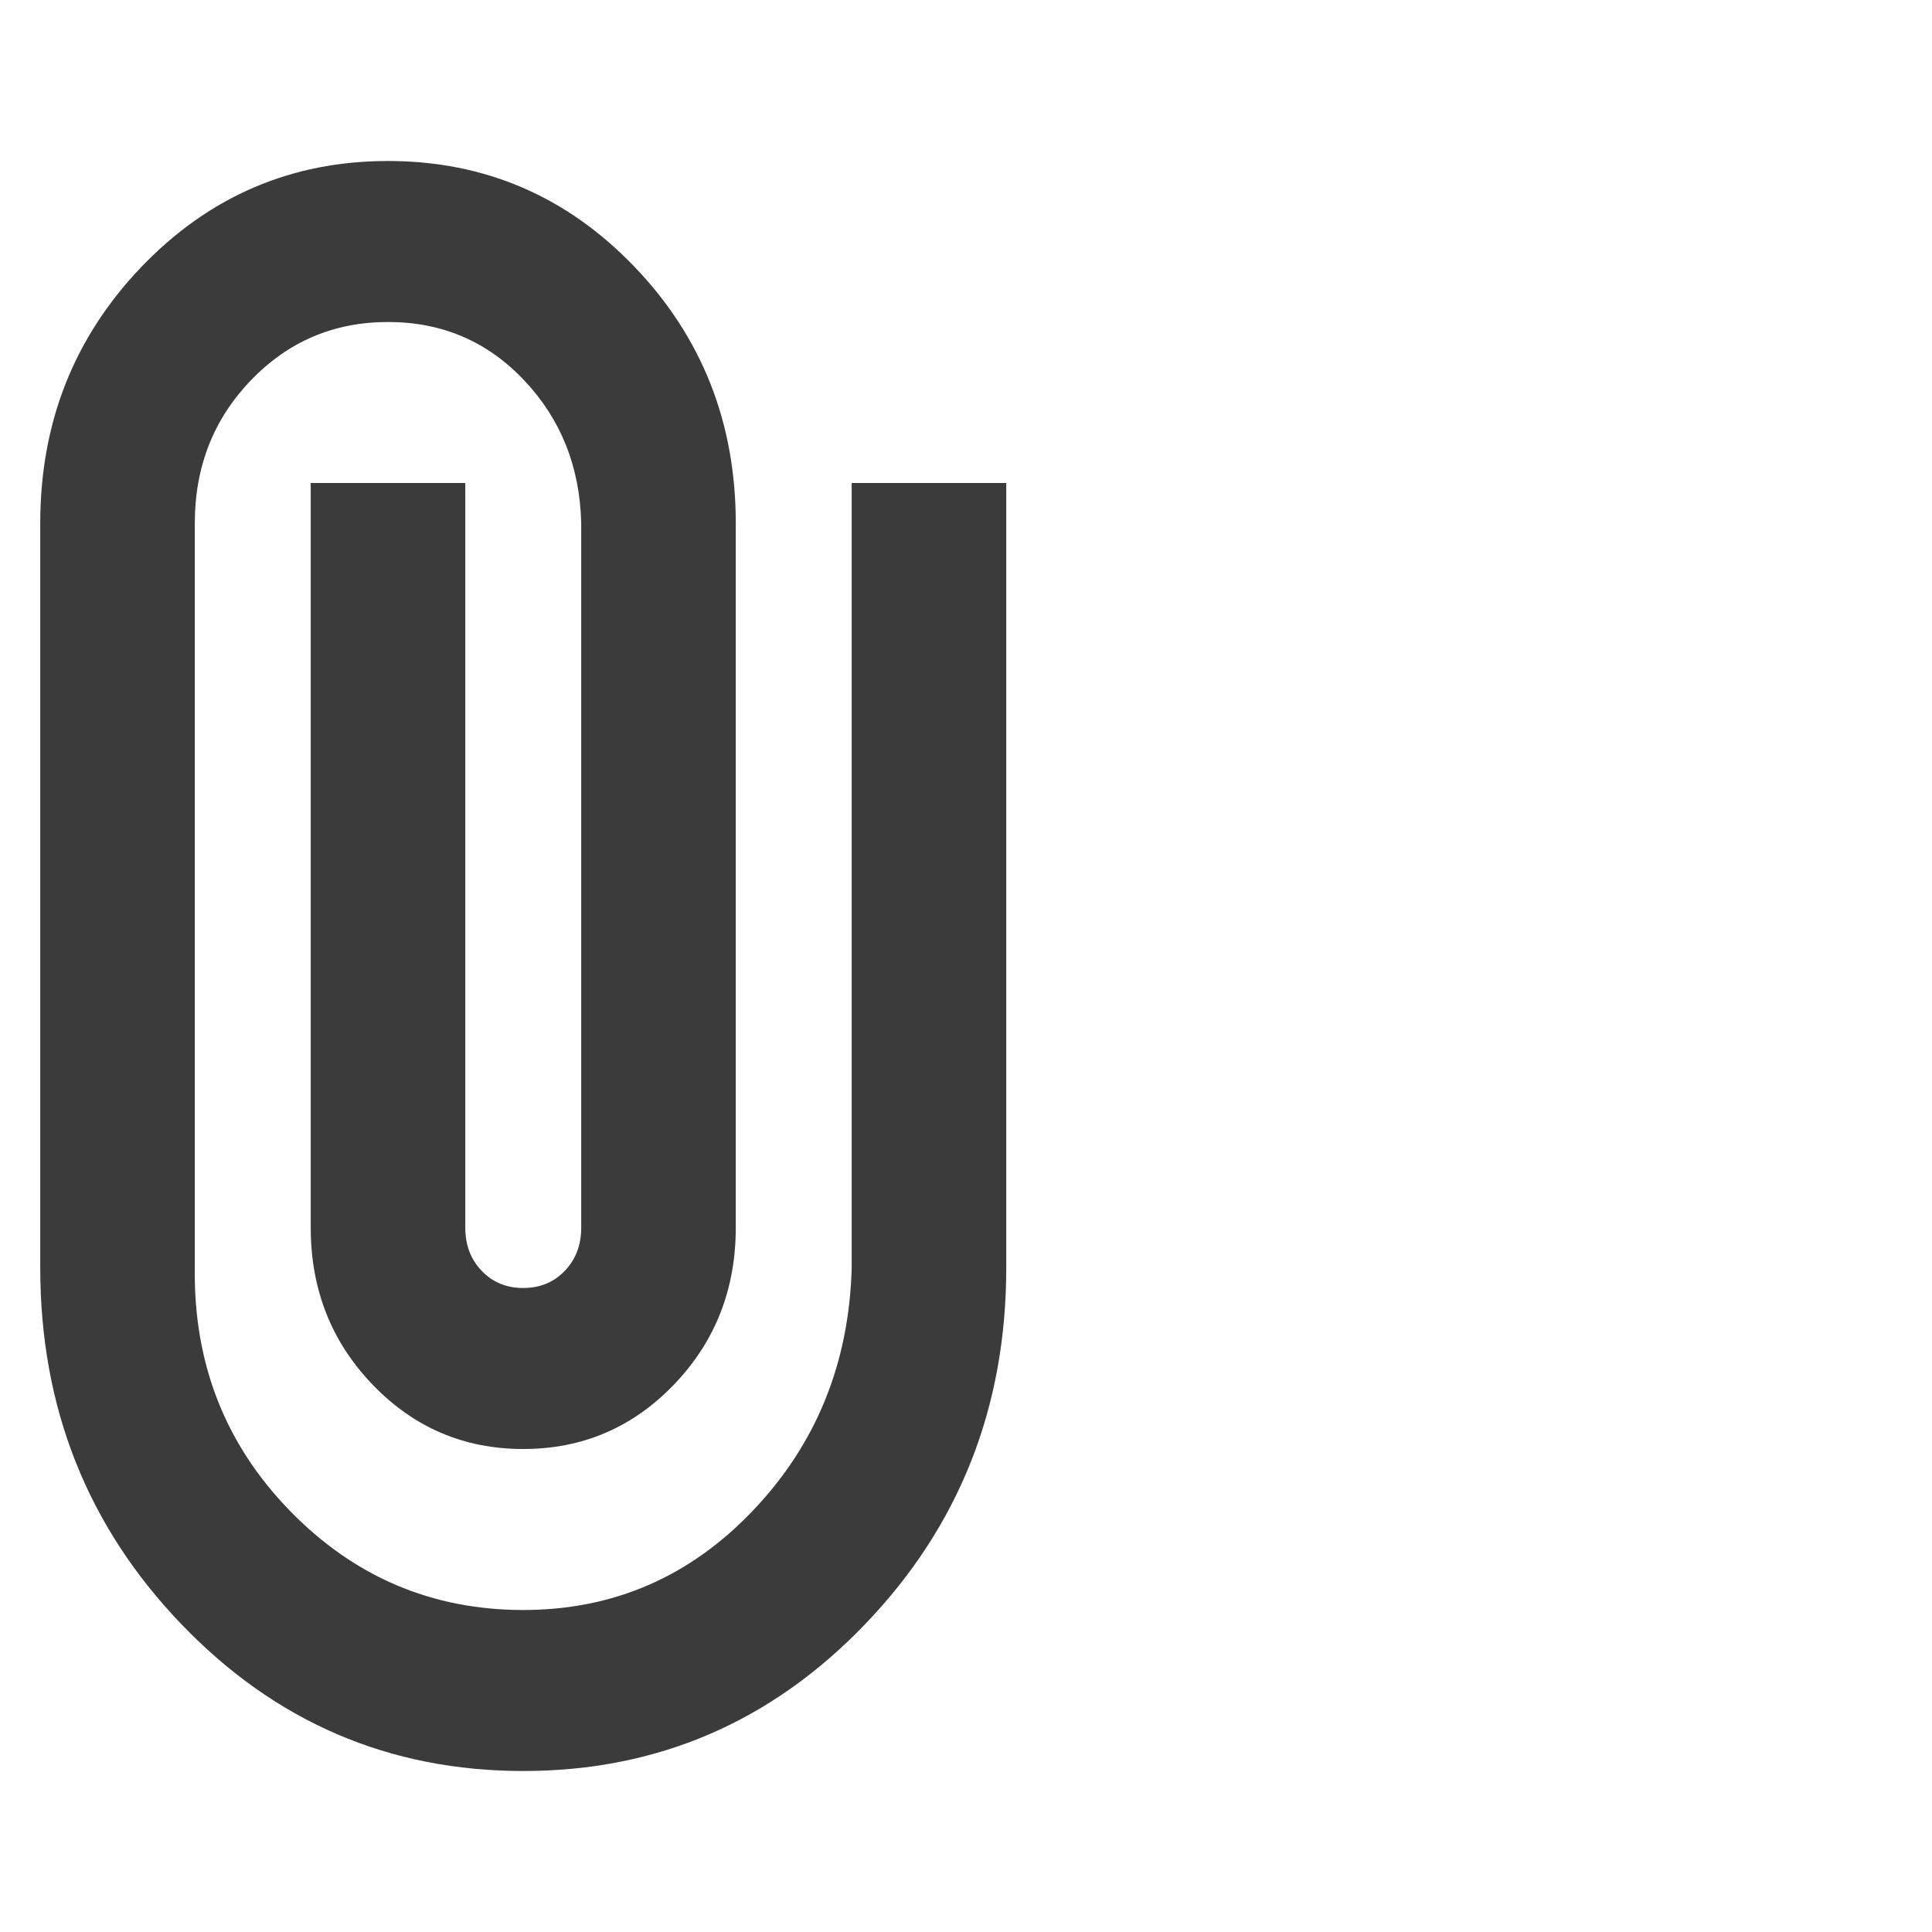 <svg width="24" height="24" viewBox="0 0 24 24" fill="none" xmlns="http://www.w3.org/2000/svg">
<g id="attach_file">
<mask id="mask0_97_1232" style="mask-type:alpha" maskUnits="userSpaceOnUse" x="0" y="0" width="24" height="24">
<rect id="Bounding box" width="24" height="24" fill="#D9D9D9"/>
</mask>
<g mask="url(#mask0_97_1232)">
<path id="attach_file_2" d="M12.5 15.75C12.5 17.483 11.916 18.958 10.748 20.175C9.58 21.392 8.164 22 6.5 22C4.836 22 3.42 21.392 2.252 20.175C1.084 18.958 0.5 17.483 0.5 15.75V6.5C0.5 5.25 0.92 4.188 1.76 3.312C2.6 2.438 3.62 2 4.82 2C6.02 2 7.04 2.438 7.88 3.312C8.72 4.188 9.14 5.25 9.14 6.5V15.25C9.14 16.017 8.884 16.667 8.372 17.2C7.86 17.733 7.236 18 6.5 18C5.764 18 5.14 17.733 4.628 17.2C4.116 16.667 3.86 16.017 3.86 15.25V6H5.78V15.25C5.78 15.467 5.848 15.646 5.984 15.787C6.12 15.929 6.292 16 6.5 16C6.708 16 6.88 15.929 7.016 15.787C7.152 15.646 7.22 15.467 7.22 15.25V6.5C7.204 5.8 6.968 5.208 6.512 4.725C6.056 4.242 5.492 4 4.82 4C4.148 4 3.58 4.242 3.116 4.725C2.652 5.208 2.42 5.8 2.42 6.5V15.75C2.404 16.933 2.796 17.938 3.596 18.762C4.396 19.587 5.364 20 6.5 20C7.62 20 8.572 19.587 9.356 18.762C10.14 17.938 10.548 16.933 10.58 15.75V6H12.5V15.75Z" fill="#3B3B3B"/>
</g>
</g>
</svg>
